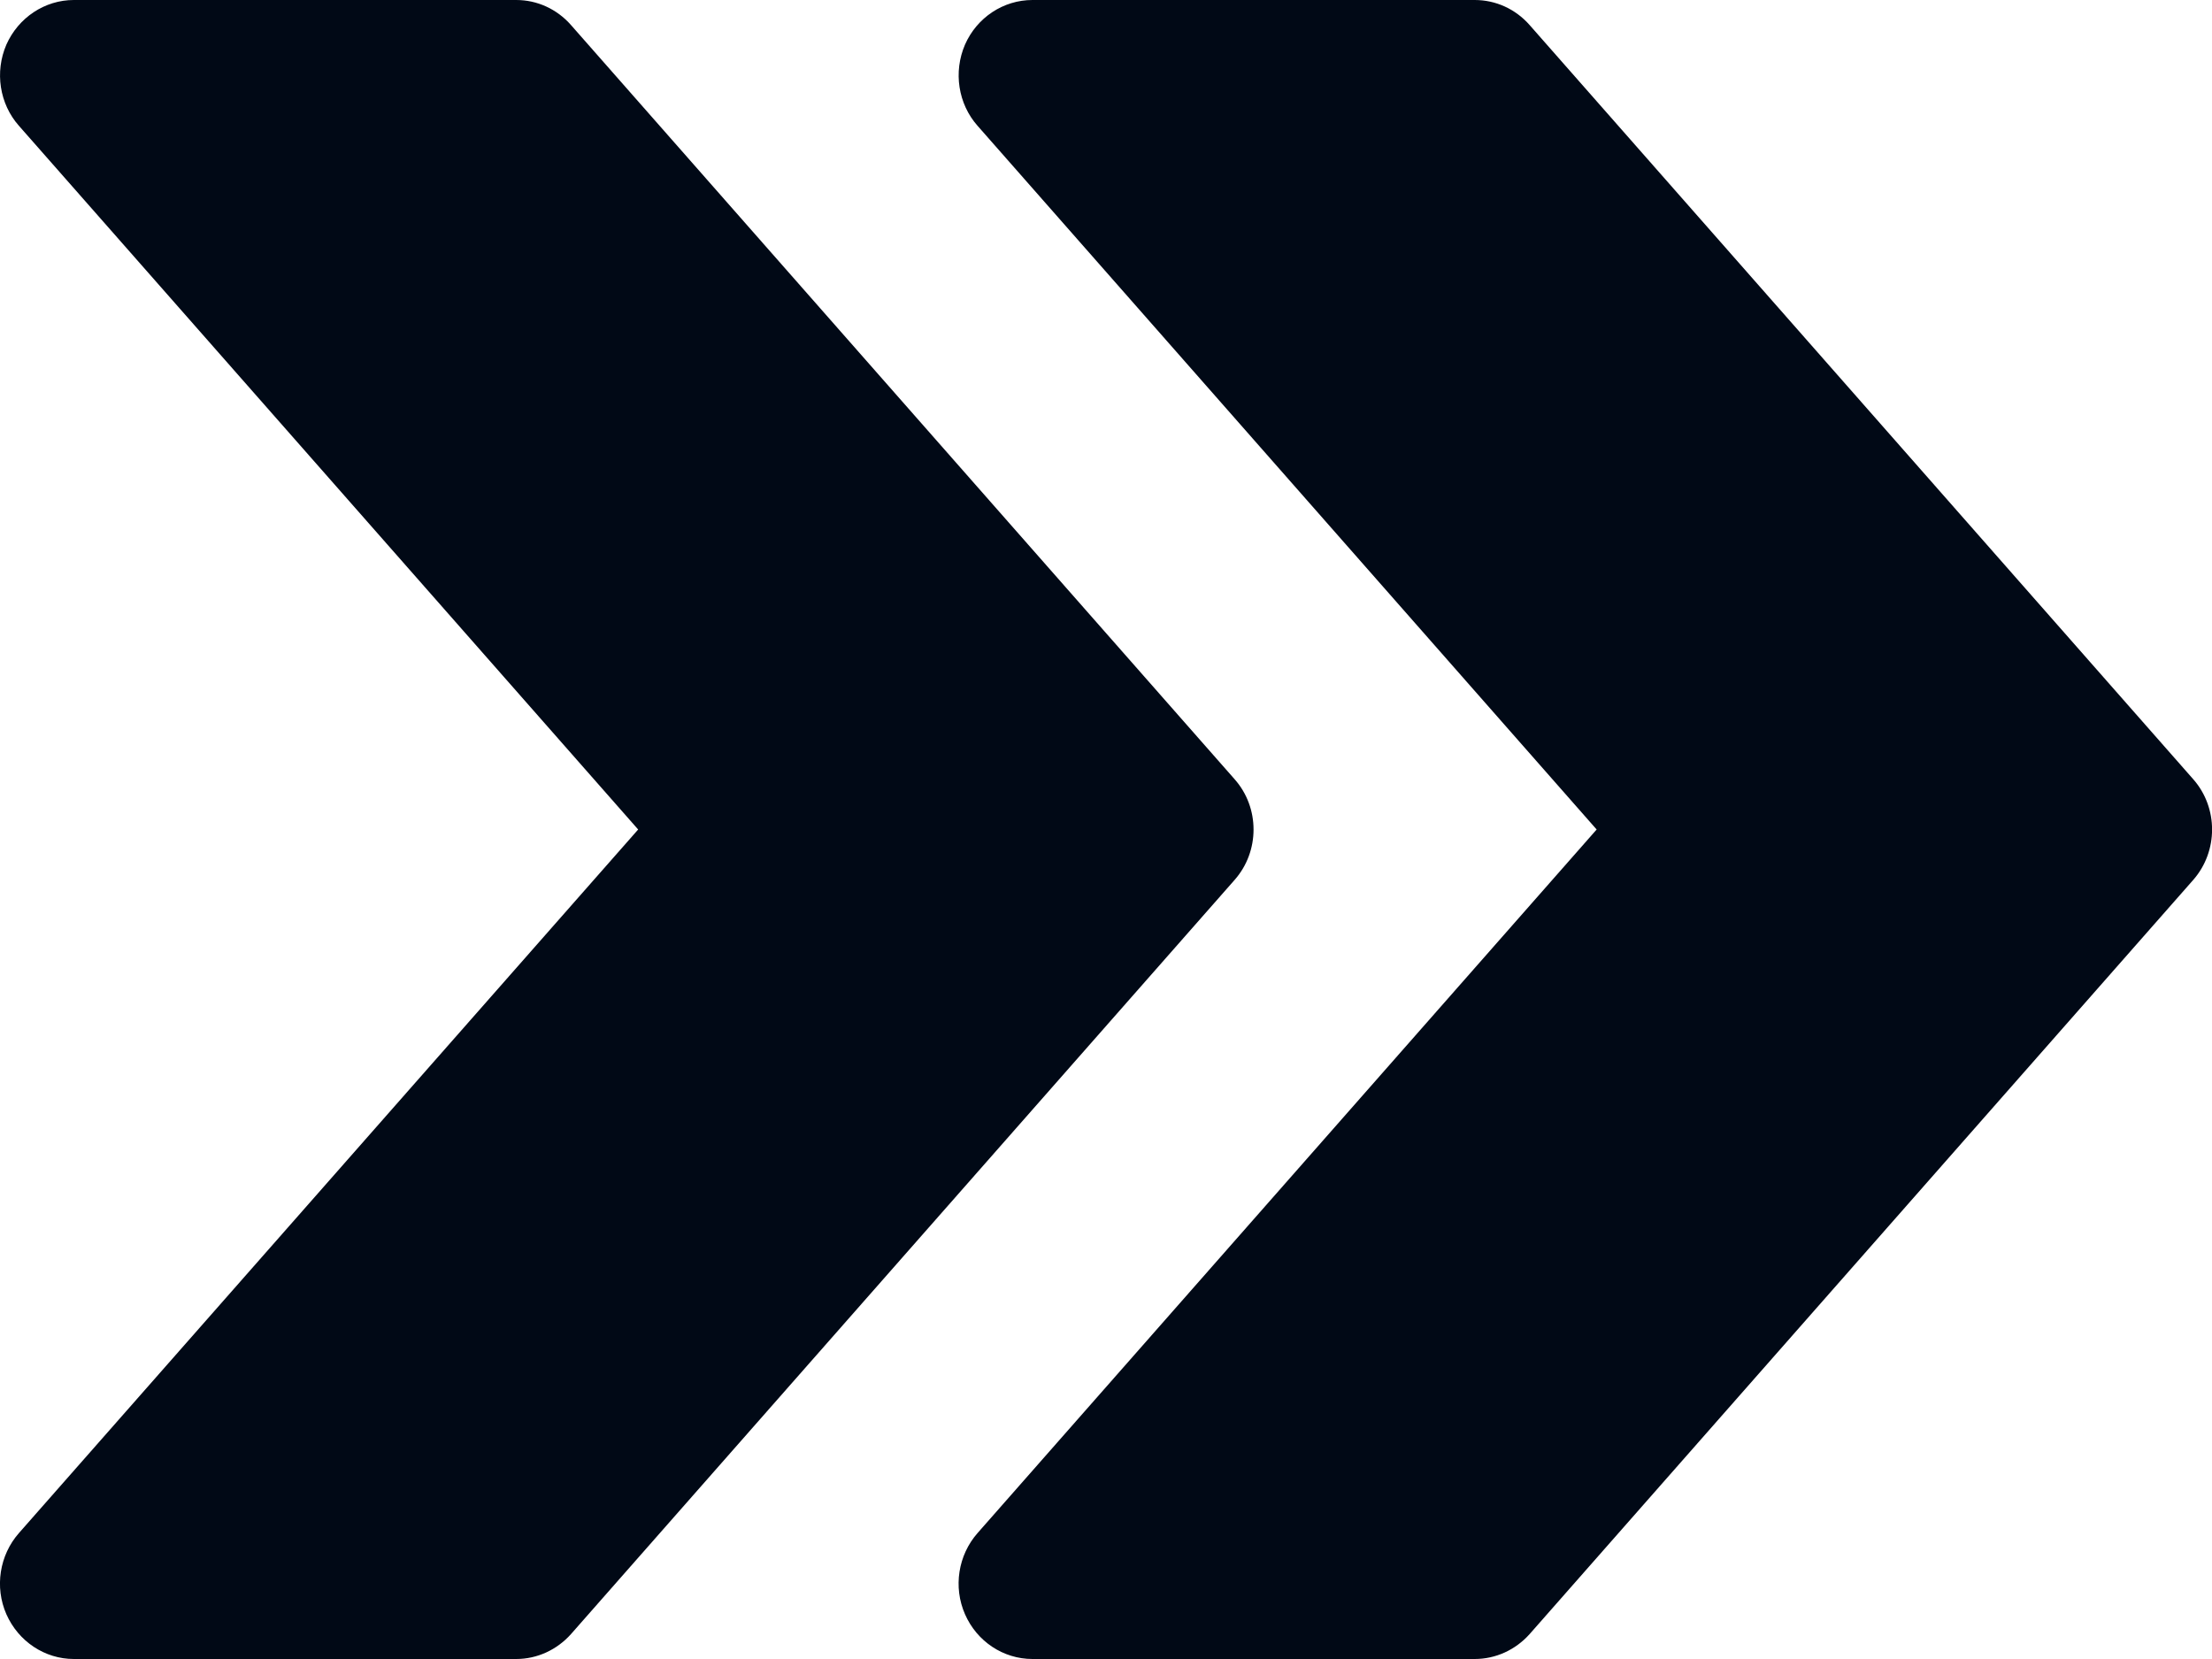 <svg width="16" height="12" viewBox="0 0 16 12" fill="none" xmlns="http://www.w3.org/2000/svg">
<path d="M15.864 5.636L11.064 0.181C10.962 0.065 10.819 0 10.667 0H7.468C7.257 0 7.066 0.127 6.98 0.323C6.895 0.52 6.93 0.751 7.071 0.91L11.549 6L7.071 11.089C6.93 11.249 6.894 11.48 6.98 11.676C7.066 11.873 7.257 12 7.468 12H10.667C10.819 12 10.962 11.934 11.064 11.82L15.864 6.365C16.046 6.158 16.046 5.842 15.864 5.636Z" fill="#010916"/>
<path d="M8.93 5.636L4.13 0.181C4.028 0.065 3.885 0 3.734 0H0.534C0.324 0 0.133 0.127 0.046 0.323C-0.039 0.52 -0.004 0.751 0.137 0.91L4.616 6L0.137 11.089C-0.004 11.249 -0.04 11.48 0.046 11.676C0.133 11.873 0.324 12 0.534 12H3.734C3.885 12 4.028 11.934 4.13 11.82L8.93 6.365C9.113 6.158 9.113 5.842 8.93 5.636Z" fill="#010916"/>
</svg>
